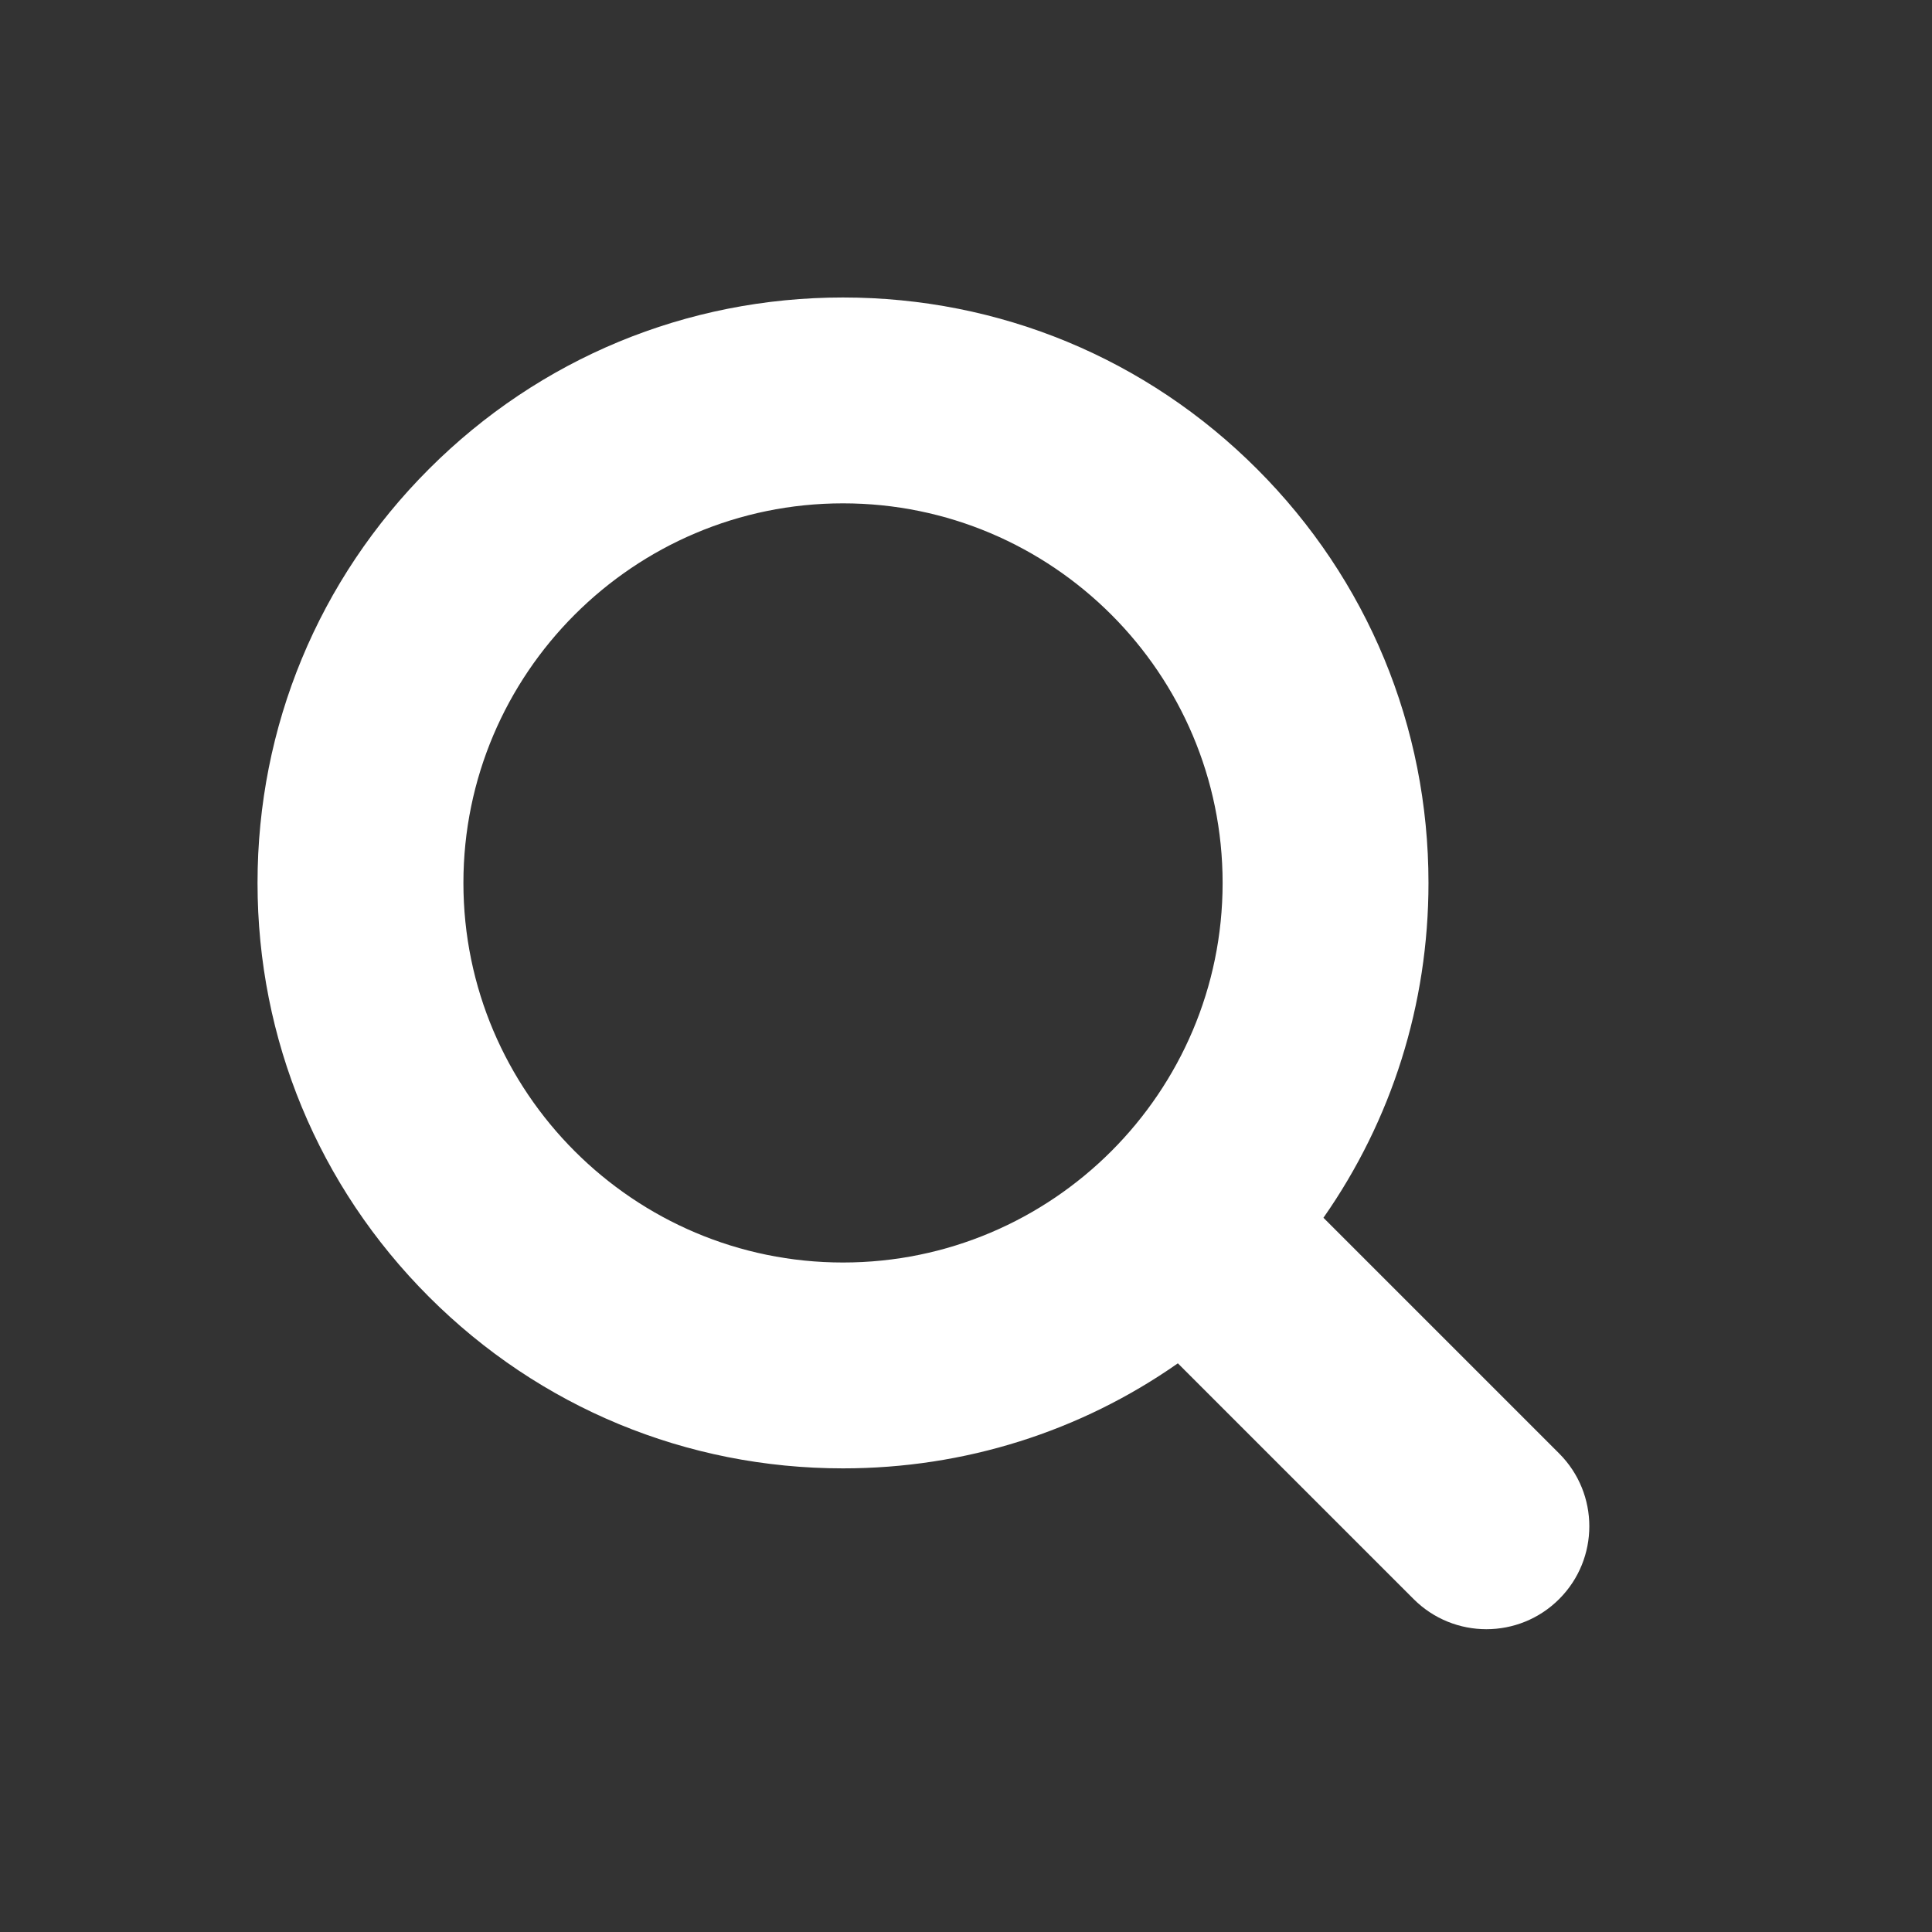 <?xml version="1.0" standalone="no"?><!DOCTYPE svg PUBLIC "-//W3C//DTD SVG 1.1//EN" "http://www.w3.org/Graphics/SVG/1.1/DTD/svg11.dtd"><svg t="1481099569945" class="icon" style="" viewBox="0 0 1024 1024" version="1.1" xmlns="http://www.w3.org/2000/svg" p-id="4405" xmlns:xlink="http://www.w3.org/1999/xlink" width="128" height="128"><rect x="0" y="0" width="1024" height="1024" fill="#333333" stroke="none"/><defs><style type="text/css"></style></defs><path d="M826.398 770.383l-124.95-124.943c36.182-51.676 55.676-113.072 55.676-177.471 0-82.883-32.276-160.805-90.89-219.413-58.608-58.608-136.535-90.883-219.424-90.883s-160.814 32.275-219.424 90.883c-58.61 58.608-90.89 136.531-90.89 219.413s32.276 160.805 90.89 219.413 136.535 90.883 219.424 90.883c64.402 0 125.803-19.494 177.479-55.674l124.95 124.943c10.653 10.653 24.614 15.979 38.576 15.979s27.924-5.326 38.576-15.979c21.307-21.303 21.307-55.846 0.001-77.153zM245.617 467.968c0-110.937 90.256-201.187 201.196-201.187s201.196 90.253 201.196 201.187c0 110.935-90.256 201.187-201.196 201.187-110.939 0-201.196-90.253-201.196-201.187z" p-id="4406" fill="#ffffff"></path></svg>